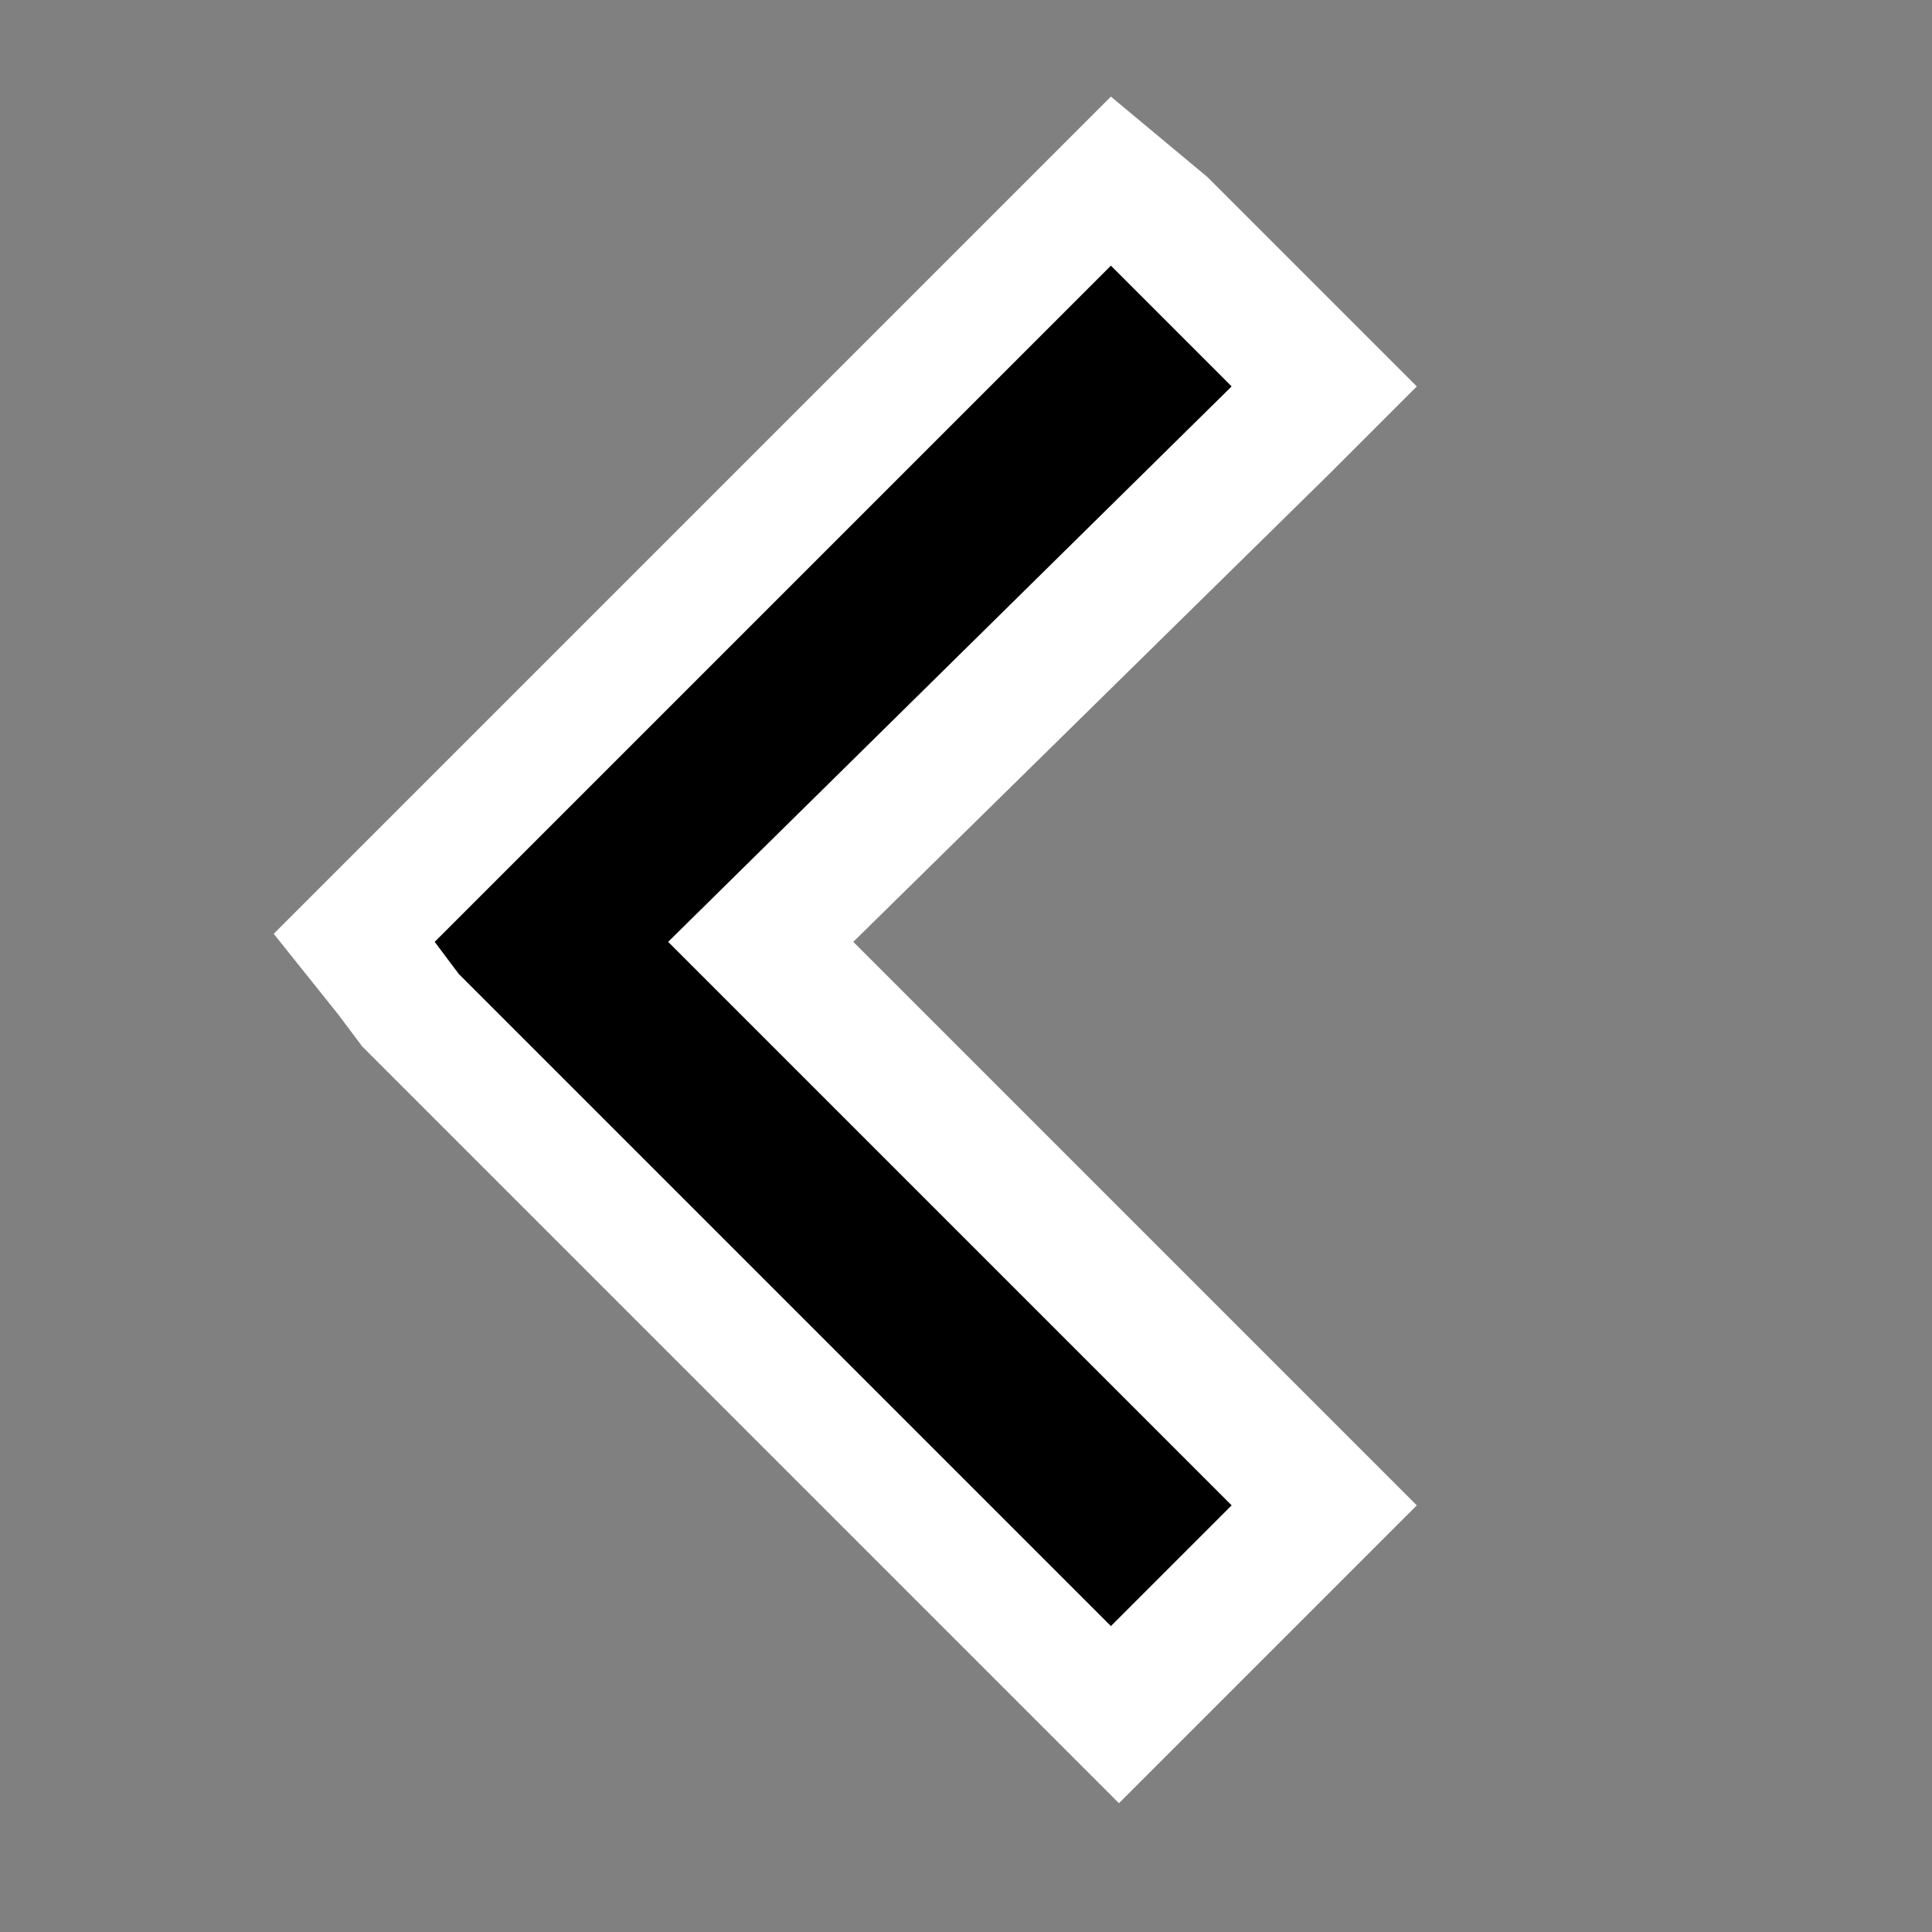 <?xml version="1.0" encoding="utf-8"?>
<!-- Generator: Adobe Illustrator 23.0.4, SVG Export Plug-In . SVG Version: 6.00 Build 0)  -->
<svg version="1.1" id="Layer_1" xmlns="http://www.w3.org/2000/svg" xmlns:xlink="http://www.w3.org/1999/xlink" x="0px" y="0px"
	 viewBox="0 0 24 24" style="enable-background:new 0 0 24 24;" xml:space="preserve">
<rect x="0" y="0" width="24" height="24" fill="#808080" stroke="none"/>
<style type="text/css">
	.st0{fill:none;}
	.st1{fill:#FFFFFF;}
</style>
<path class="st0" d="M0,0h24v24H0V0z"/>
<g>
	<polygon points="5.1,12.6 4.4,11.6 13.8,2.2 16.4,4.8 9.4,11.7 16.4,18.7 13.8,21.3 	"/>
	<path class="st1" d="M13.8,3.3l1.5,1.5l-7,6.9l7,7l-1.5,1.5l-8.1-8.1l-0.3-0.4L13.8,3.3 M13.8,1.2l-1.1,1.1l-8.4,8.4l-0.9,0.9
		l0.8,1L4.5,13l0.1,0.1l0.1,0.1l8.1,8.1l1.1,1.1l1.1-1.1l1.5-1.5l1.1-1.1l-1.1-1.1l-5.9-5.9l5.9-5.8l1.1-1.1l-1.1-1.1l-1.5-1.5
		L13.8,1.2L13.8,1.2z"/>
</g>
</svg>
